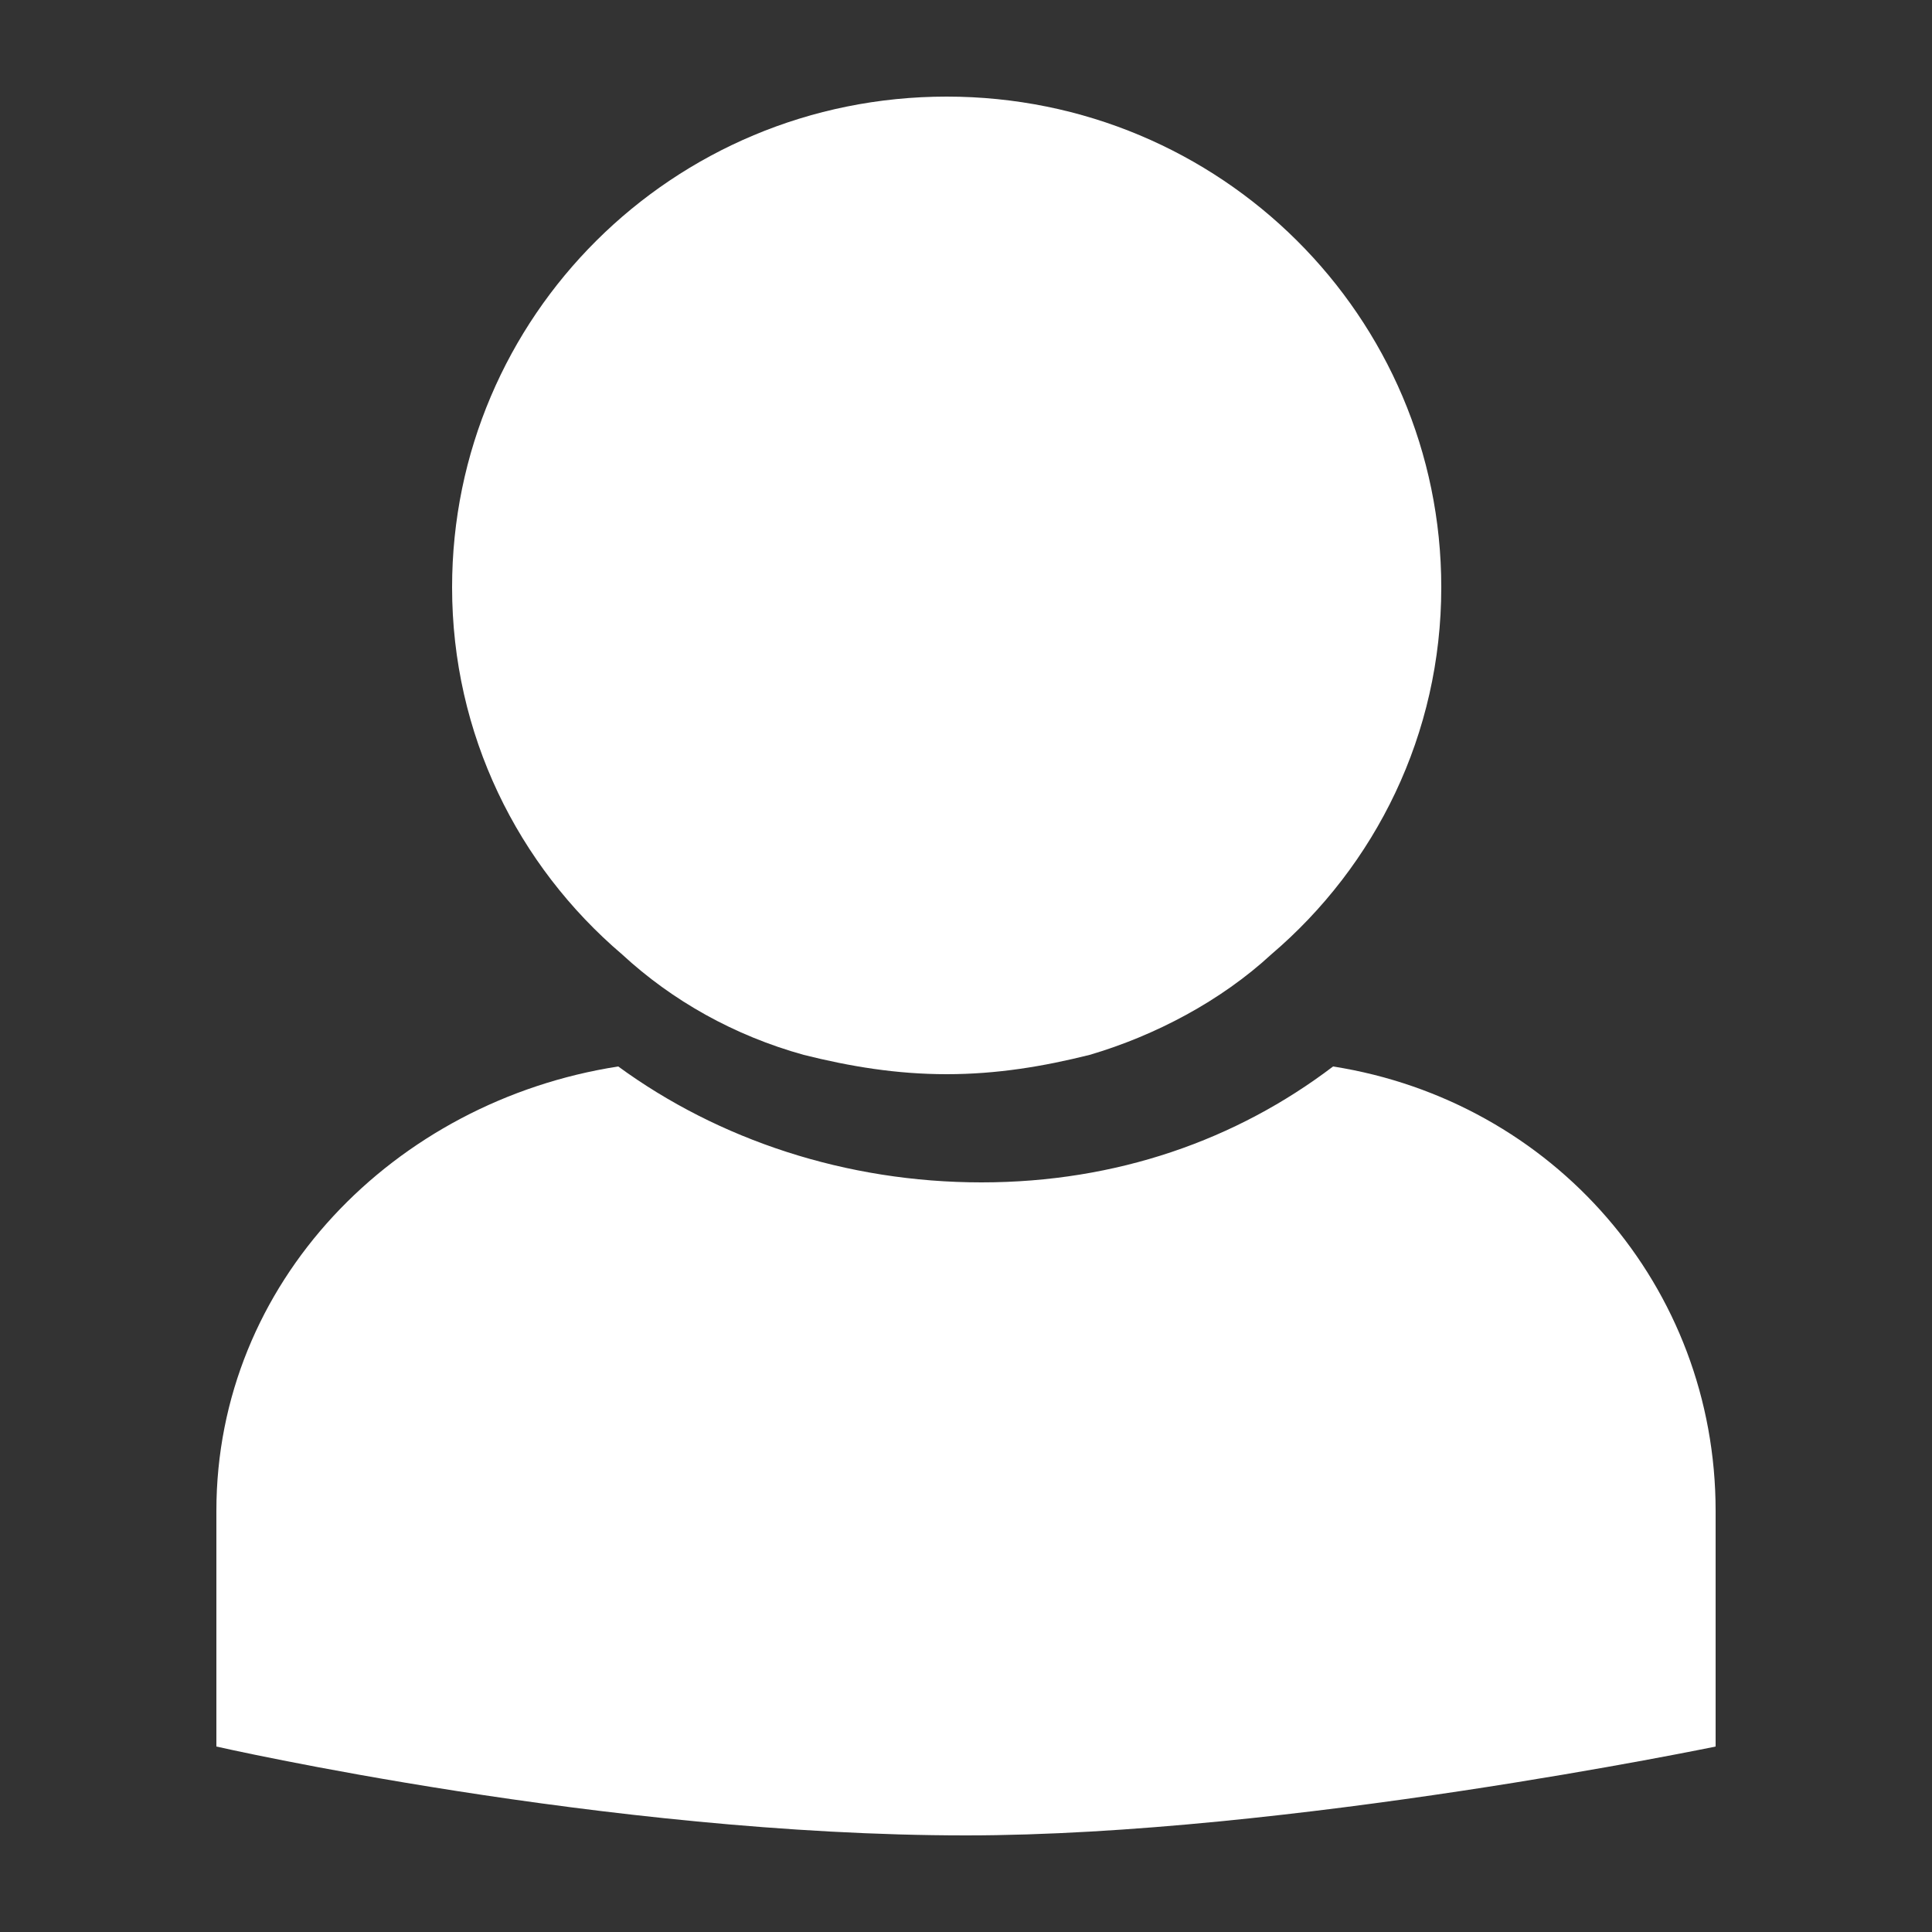 <svg xmlns="http://www.w3.org/2000/svg" viewBox="0 0 50 50" class="undefined"><rect x="0" y="0" width="50" height="50" fill="#333333" stroke="none"/><style>.a{fill:#FFF;}</style><path d="M44.4 39.1v6.1c0 0-11.1 2.3-19.4 2.3 -9.3 0-19.4-2.3-19.4-2.3v-6.1c0-5.9 4.6-10.6 10.4-11.5 2.6 1.9 5.9 3 9.4 3 3.5 0 6.6-1.1 9.1-3C40.2 28.5 44.4 33.3 44.4 39.1" class="a"/><path d="M37.3 15.2c0 3.8-1.7 7.2-4.4 9.5 -1.3 1.2-3 2.1-4.7 2.6 -1.2 0.3-2.4 0.5-3.7 0.5 -1.3 0-2.5-0.2-3.7-0.5 -1.8-0.5-3.4-1.4-4.7-2.6 -2.7-2.3-4.4-5.7-4.4-9.5 0-7 5.7-12.7 12.8-12.7C31.6 2.5 37.3 8.2 37.3 15.2" class="a"/></svg>